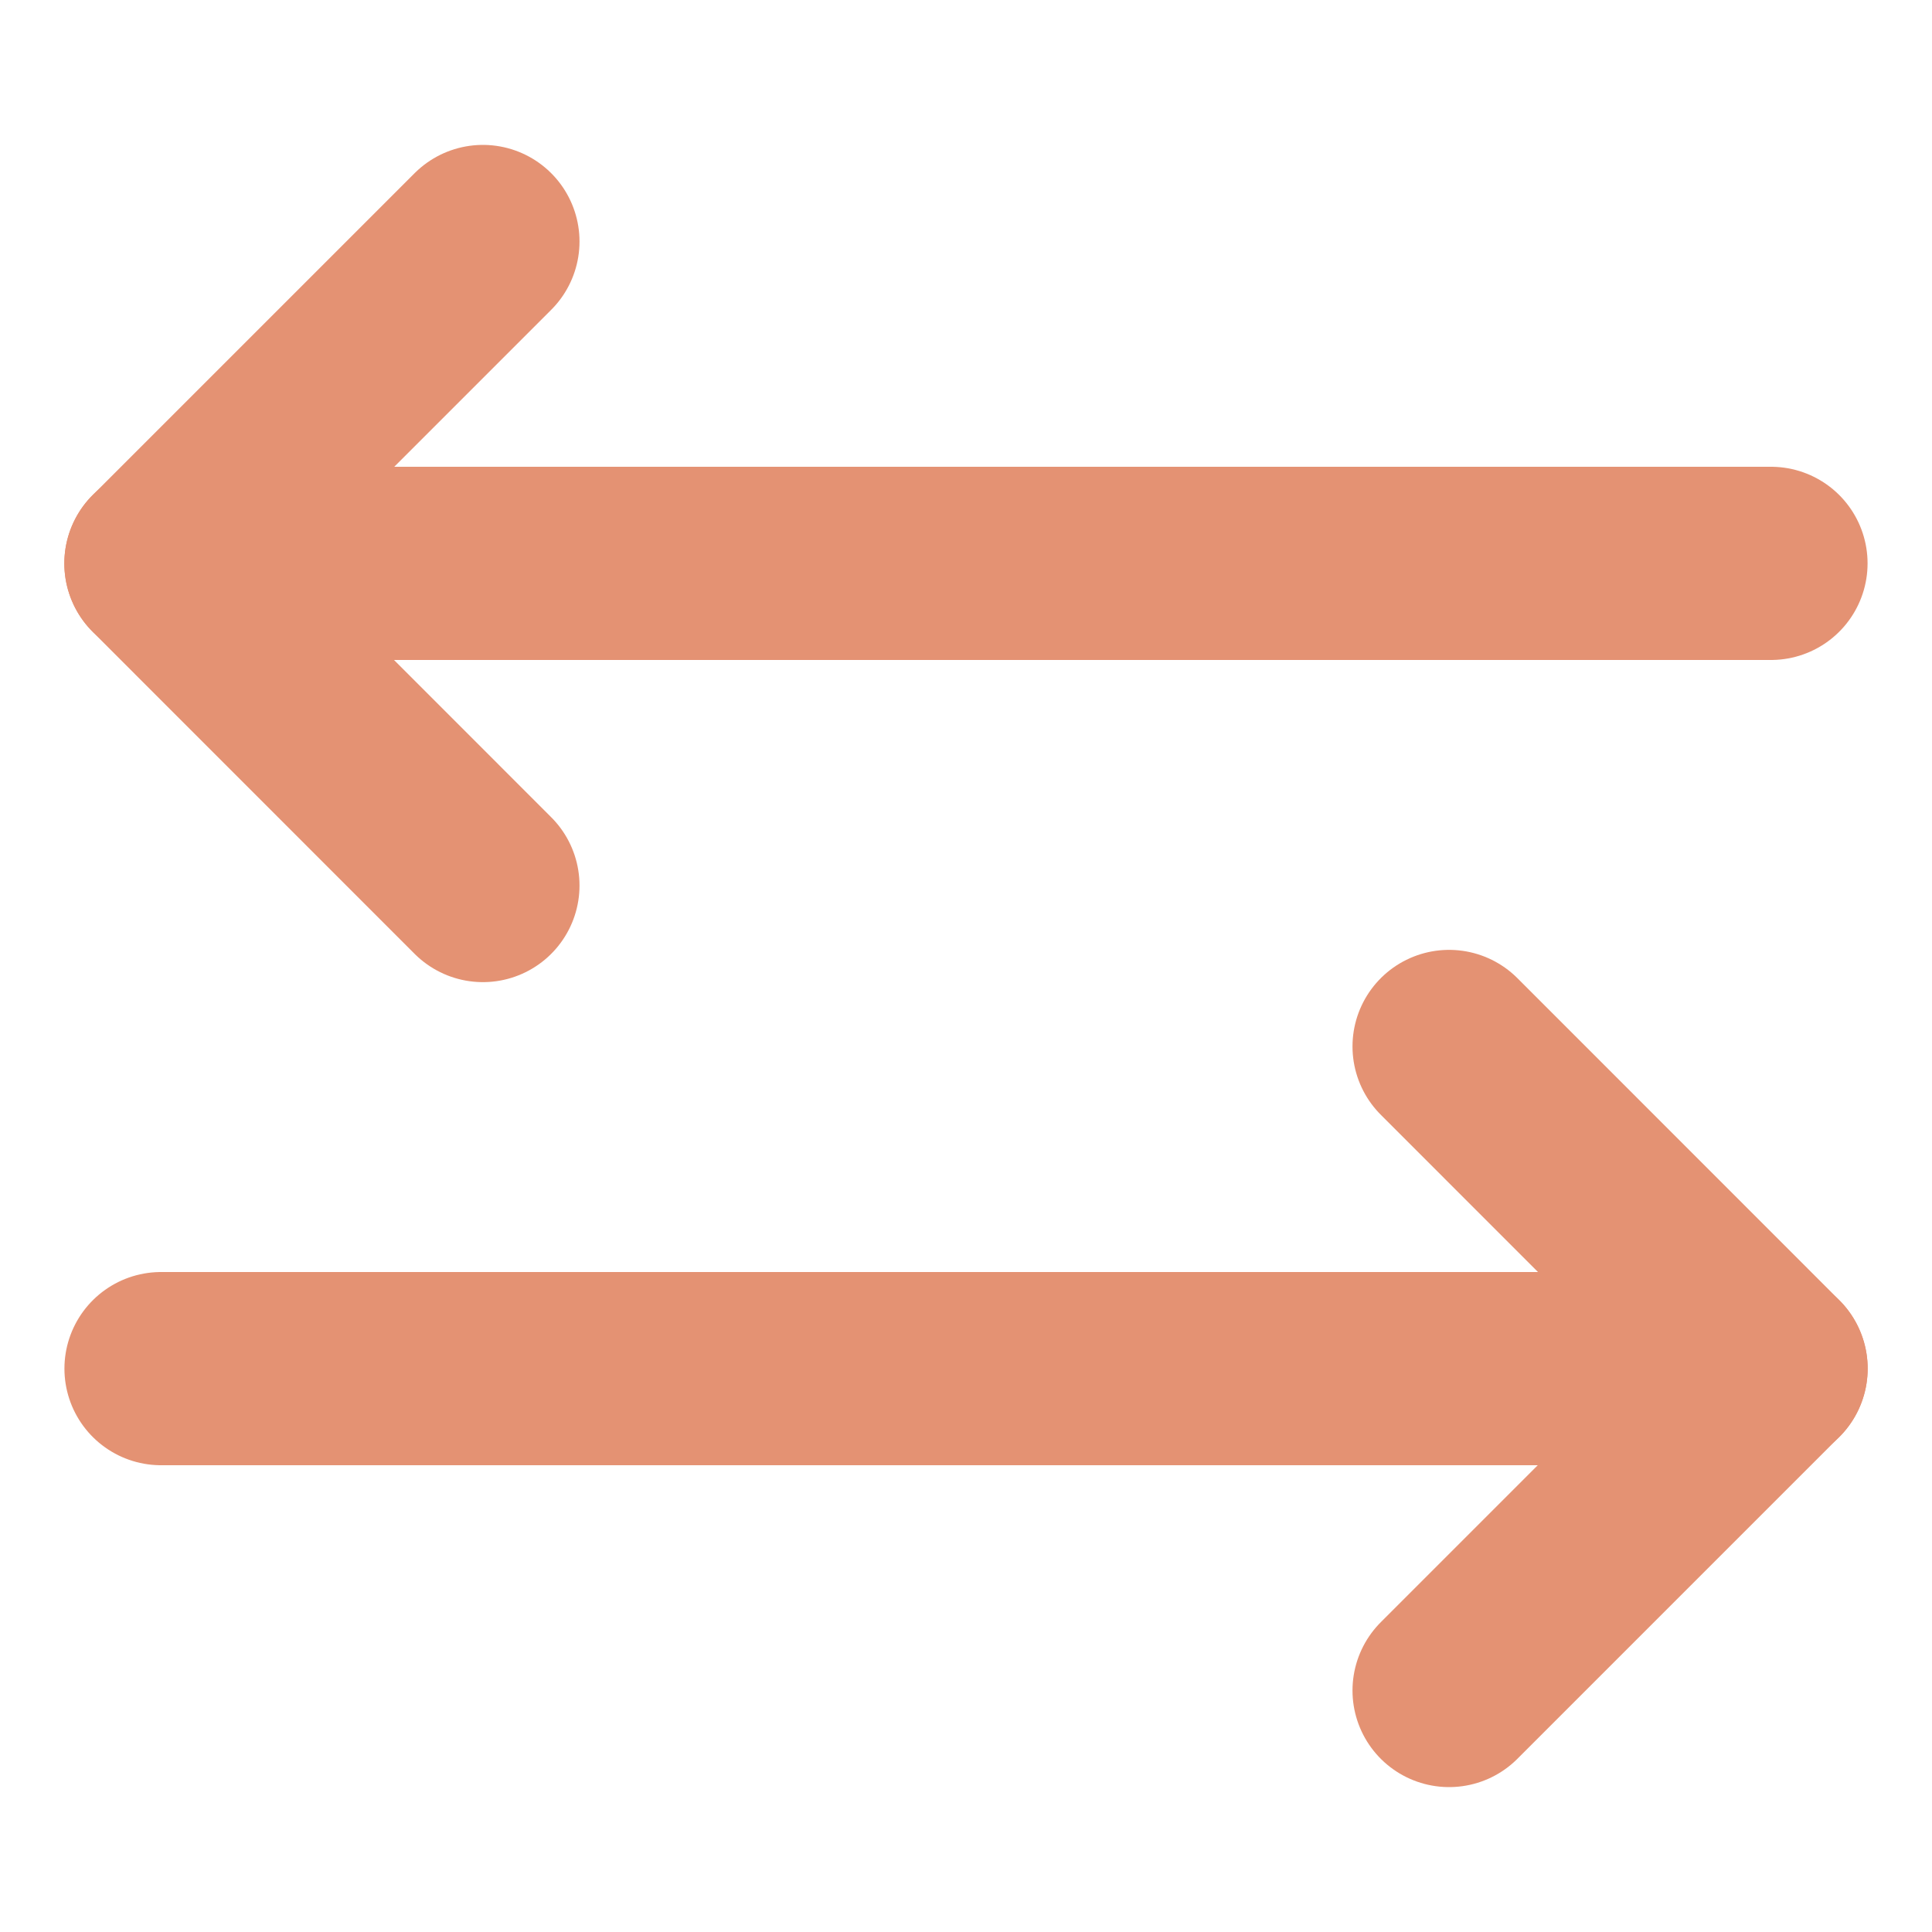 <svg width="20" height="20" viewBox="0 0 20 20" fill="none" xmlns="http://www.w3.org/2000/svg">
<path d="M4.999 2.5L1.666 5.833L4.999 9.167" stroke="#E49273" stroke-width="2" stroke-linecap="round" stroke-linejoin="round"/>
<path d="M15.001 17.5L18.334 14.167L15.001 10.833" stroke="#E49273" stroke-width="2" stroke-linecap="round" stroke-linejoin="round"/>
<path d="M1.666 5.832H18.333" stroke="#E49273" stroke-width="2" stroke-linecap="round" stroke-linejoin="round"/>
<path d="M18.334 14.168L1.667 14.168" stroke="#E49273" stroke-width="2" stroke-linecap="round" stroke-linejoin="round"/>
</svg>
